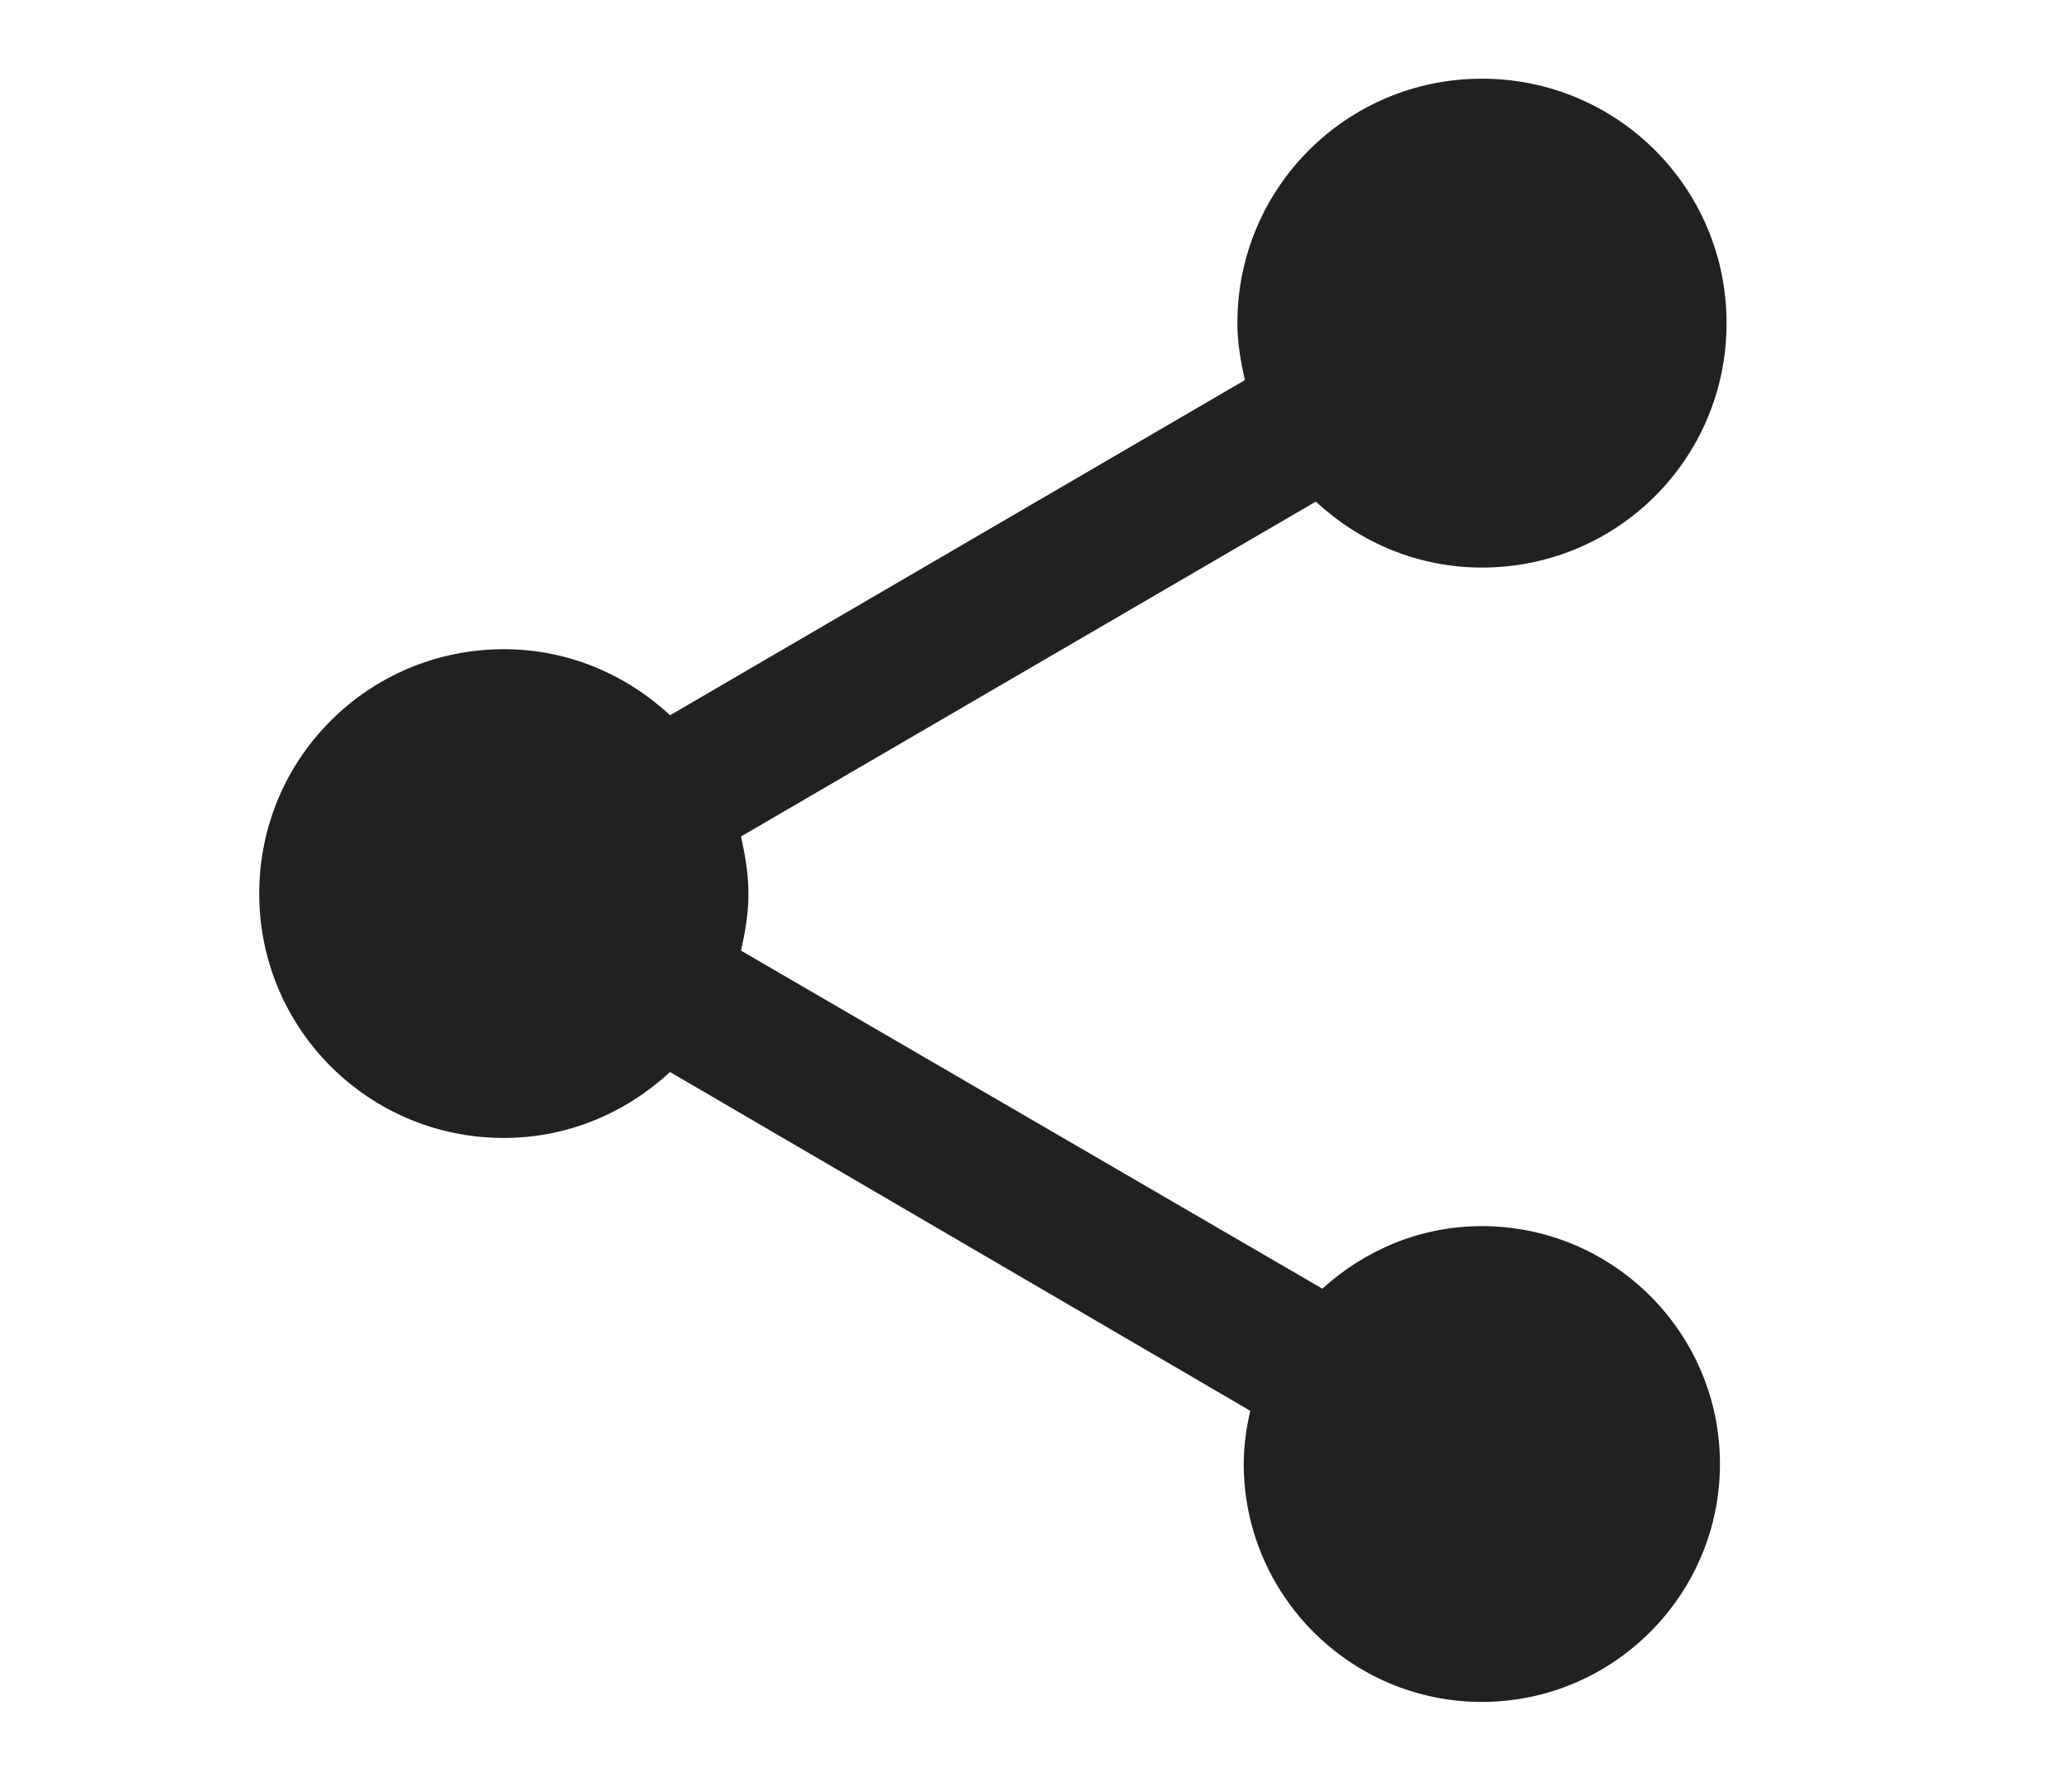 <?xml version="1.0" encoding="utf-8"?>
<!-- Generator: Adobe Illustrator 16.0.0, SVG Export Plug-In . SVG Version: 6.00 Build 0)  -->
<!DOCTYPE svg PUBLIC "-//W3C//DTD SVG 1.1//EN" "http://www.w3.org/Graphics/SVG/1.1/DTD/svg11.dtd">
<svg version="1.1" id="Calque_1" xmlns="http://www.w3.org/2000/svg" xmlns:xlink="http://www.w3.org/1999/xlink" x="0px" y="0px"
	 width="111.742px" height="96.766px" viewBox="0 0 111.742 96.766" enable-background="new 0 0 111.742 96.766"
	 xml:space="preserve">
<path fill="#212121" d="M80.031,66.211c-3.342,0-6.335,1.311-8.613,3.378L40.021,51.335c0.228-1.011,0.402-2.029,0.402-3.083
	c0-1.051-0.179-2.068-0.402-3.083l31.042-18.081c2.367,2.19,5.498,3.561,8.969,3.561c7.319,0,13.216-5.885,13.216-13.2
	c0-7.301-5.9-13.199-13.216-13.199c-7.303,0-13.204,5.898-13.204,13.196c0,1.066,0.18,2.066,0.402,3.082L36.189,38.624
	c-2.372-2.199-5.499-3.567-8.974-3.567C19.897,35.057,14,40.952,14,48.252c0,7.301,5.897,13.198,13.215,13.198
	c3.471,0,6.604-1.368,8.97-3.562l31.34,18.296c-0.217,0.931-0.353,1.902-0.353,2.868c0,7.088,5.779,12.852,12.854,12.852
	c7.085,0,12.865-5.762,12.865-12.852C92.893,71.967,87.116,66.211,80.031,66.211L80.031,66.211z"/>
</svg>
